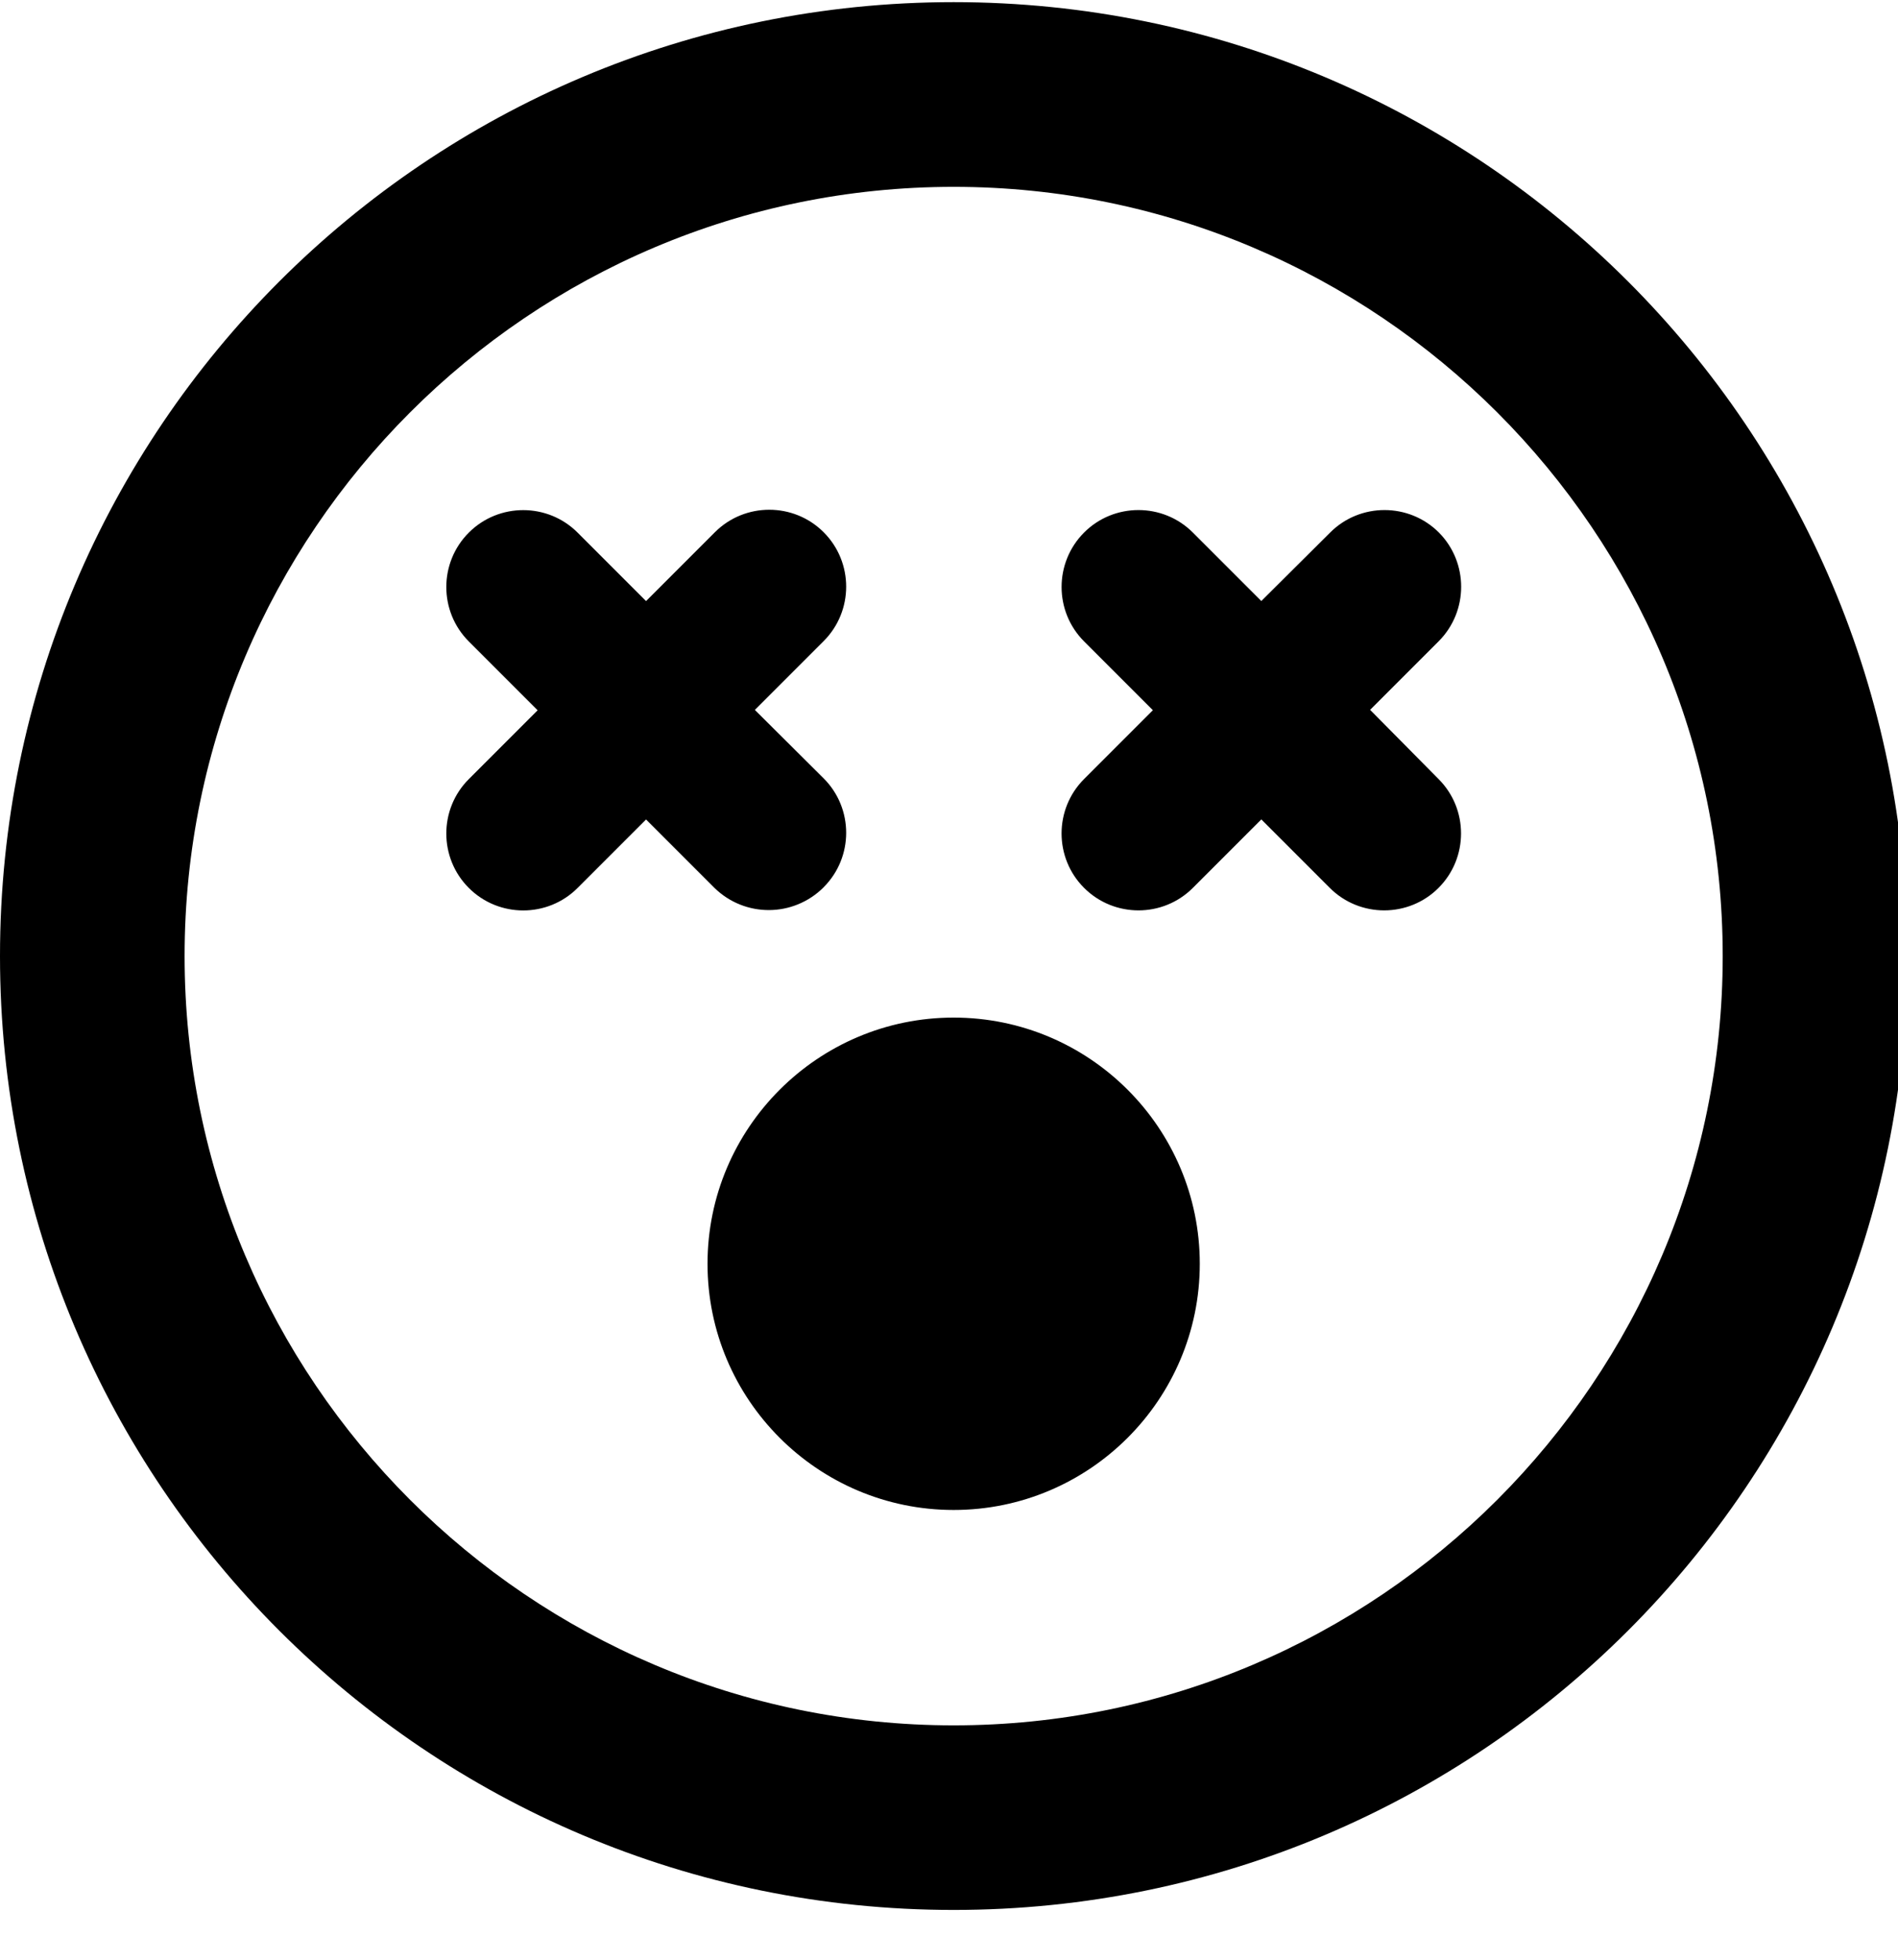 <!-- Generated by IcoMoon.io -->
<svg version="1.1" xmlns="http://www.w3.org/2000/svg" width="31" height="32" viewBox="0 0 31 32">
<title>dizzy</title>
<path d="M15.576 0.035c-8.604 0-15.576 6.971-15.576 15.576s6.971 15.576 15.576 15.576 15.576-6.971 15.576-15.576-6.971-15.576-15.576-15.576zM15.576 28.173c-6.928 0-12.561-5.634-12.561-12.561s5.634-12.561 12.561-12.561 12.561 5.634 12.561 12.561-5.634 12.561-12.561 12.561zM13.453 14.487c0.49-0.49 0.49-1.287 0-1.777l-1.124-1.118 1.124-1.124c0.49-0.49 0.49-1.287 0-1.777s-1.287-0.49-1.777 0l-1.124 1.124-1.118-1.118c-0.49-0.49-1.287-0.49-1.777 0s-0.49 1.287 0 1.777l1.124 1.124-1.124 1.124c-0.49 0.49-0.49 1.287 0 1.777s1.288 0.49 1.777 0l1.118-1.118 1.118 1.118c0.496 0.484 1.287 0.484 1.784-0.012zM23.502 8.696c-0.49-0.49-1.288-0.49-1.777 0l-1.124 1.118-1.118-1.118c-0.49-0.49-1.288-0.49-1.777 0s-0.49 1.287 0 1.777l1.124 1.124-1.124 1.124c-0.49 0.49-0.49 1.287 0 1.777s1.288 0.49 1.777 0l1.118-1.118 1.118 1.118c0.49 0.49 1.288 0.49 1.777 0s0.49-1.287 0-1.777l-1.118-1.13 1.124-1.124c0.484-0.49 0.484-1.281 0-1.771zM15.576 16.616c-2.217 0-4.020 1.802-4.020 4.020s1.803 4.020 4.020 4.020 4.020-1.802 4.020-4.020-1.802-4.020-4.020-4.020z"></path>
</svg>
